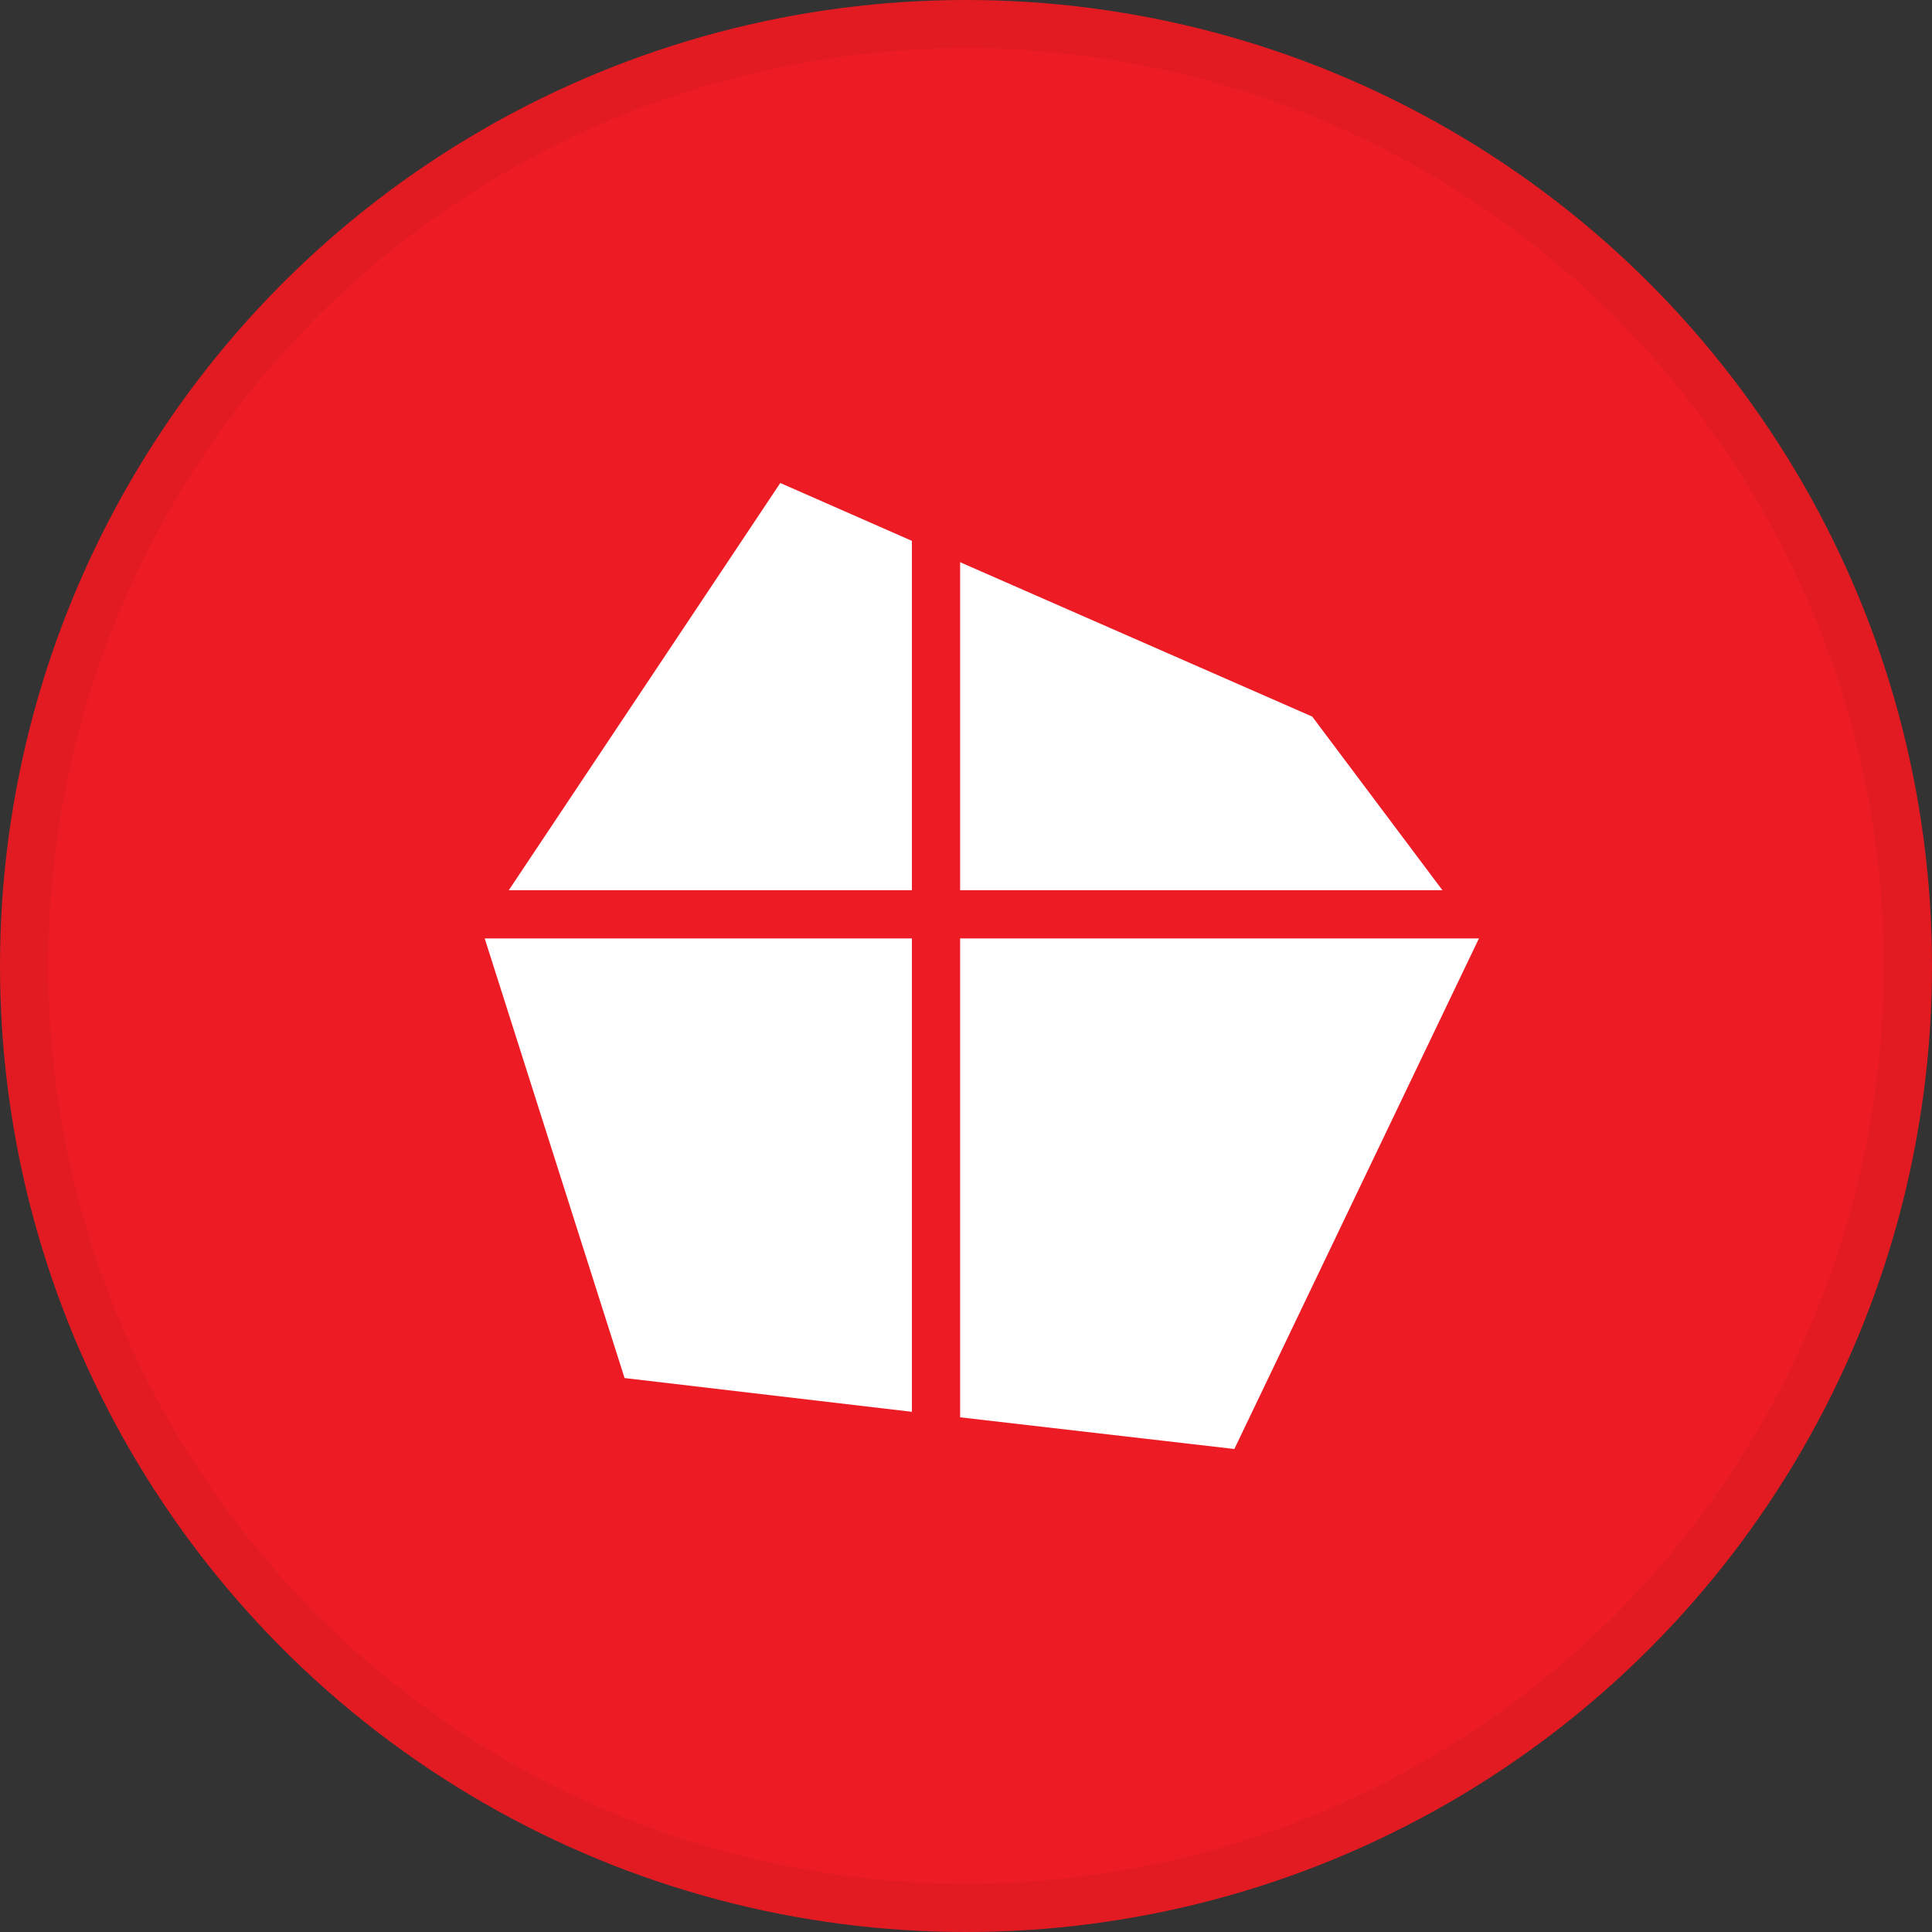 <svg width="40" height="40" viewBox="0 0 40 40" fill="none" xmlns="http://www.w3.org/2000/svg">
<rect x="0" y="0" width="40" height="40" fill="#333333" stroke="none"/>
<circle cx="20" cy="20" r="20" fill="#ED1C24"/>
<path fill-rule="evenodd" clip-rule="evenodd" d="M16.155 10L18.88 11.198V18.431H10.534L16.155 10ZM29.864 18.431L27.168 14.836L19.878 11.64V18.431H29.864ZM12.931 28.531L10.035 19.429H18.88V29.23L12.931 28.531ZM25.556 30L19.878 29.344V19.429H30.62L25.556 30Z" fill="white"/>
<circle cx="20" cy="20" r="19.5" stroke="black" stroke-opacity="0.05"/>
</svg>
